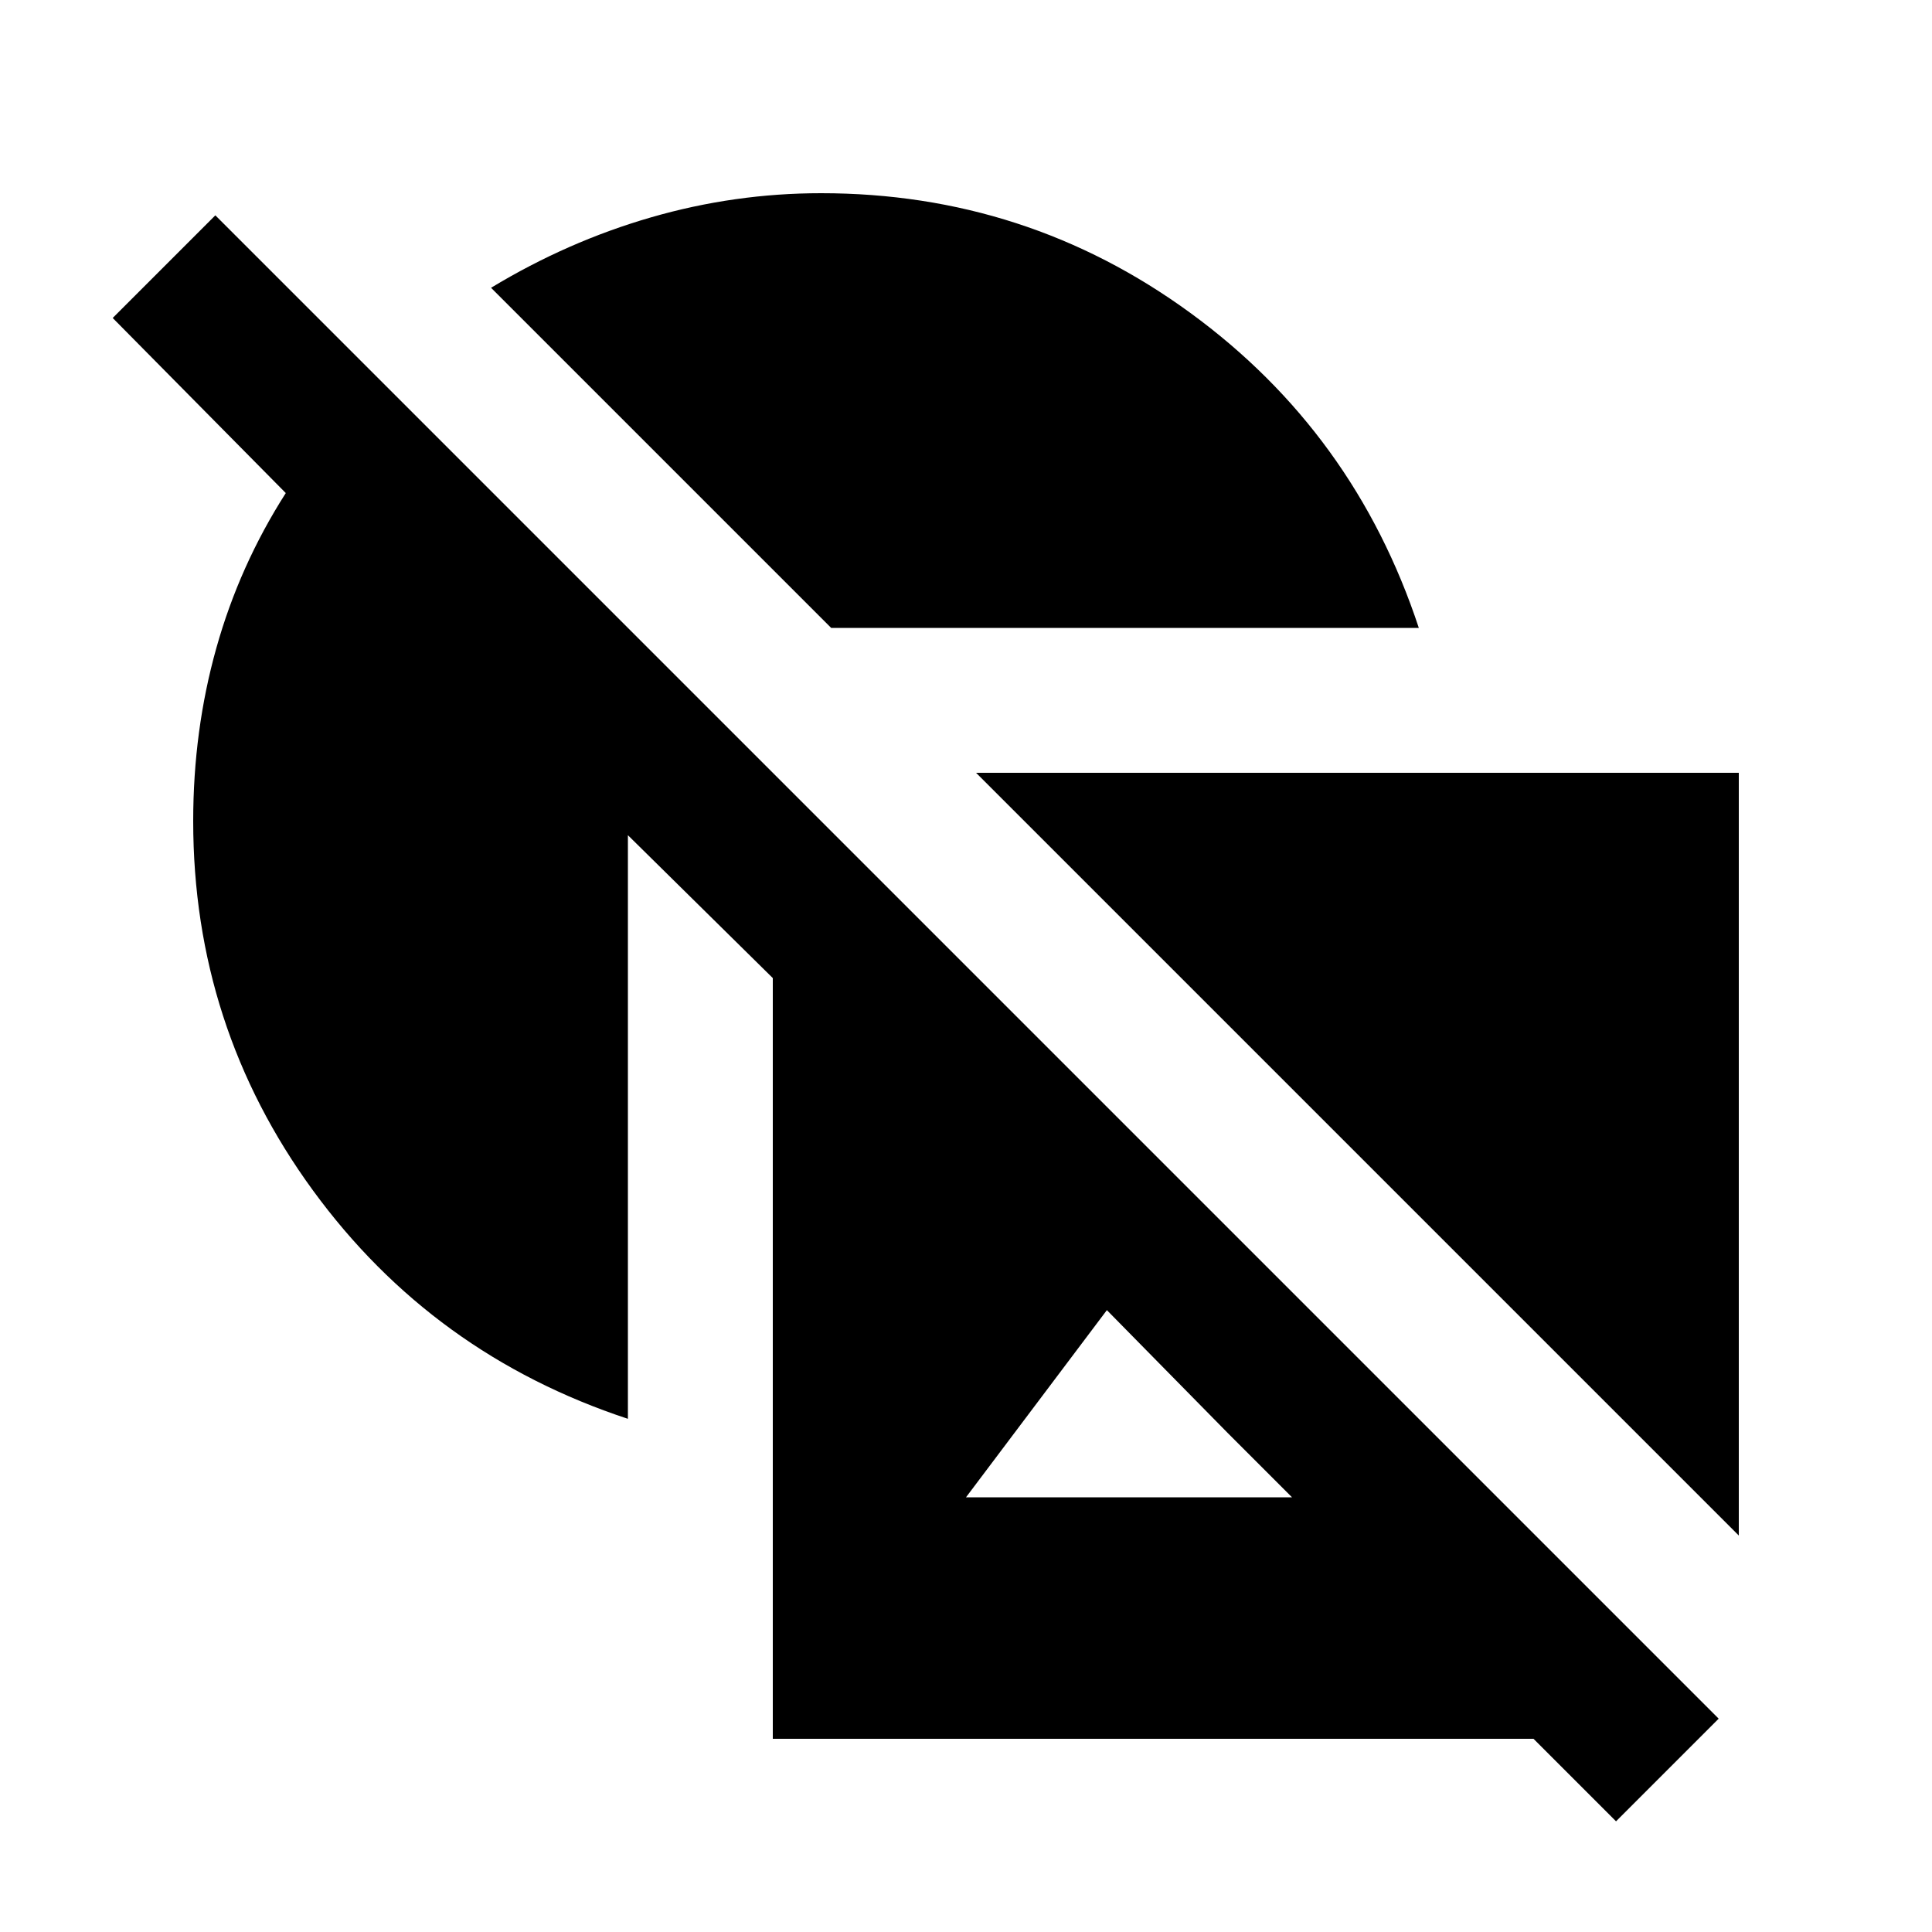 <svg xmlns="http://www.w3.org/2000/svg" height="20" viewBox="0 -960 960 960" width="20"><path d="M312-255q-97-32-156.5-113.5T96-552q0-45 11.5-86t34.5-77l-86-87 51-51 747 747-51 51-41-41H384v-378l-72-71v290Zm96-609q102 0 183.5 59.5T705-648H413L244-817q38-23 79.5-35t84.5-12Zm77 288h379v379L485-576Zm157 360-32-32-60-61-70 93h162Z"/></svg>